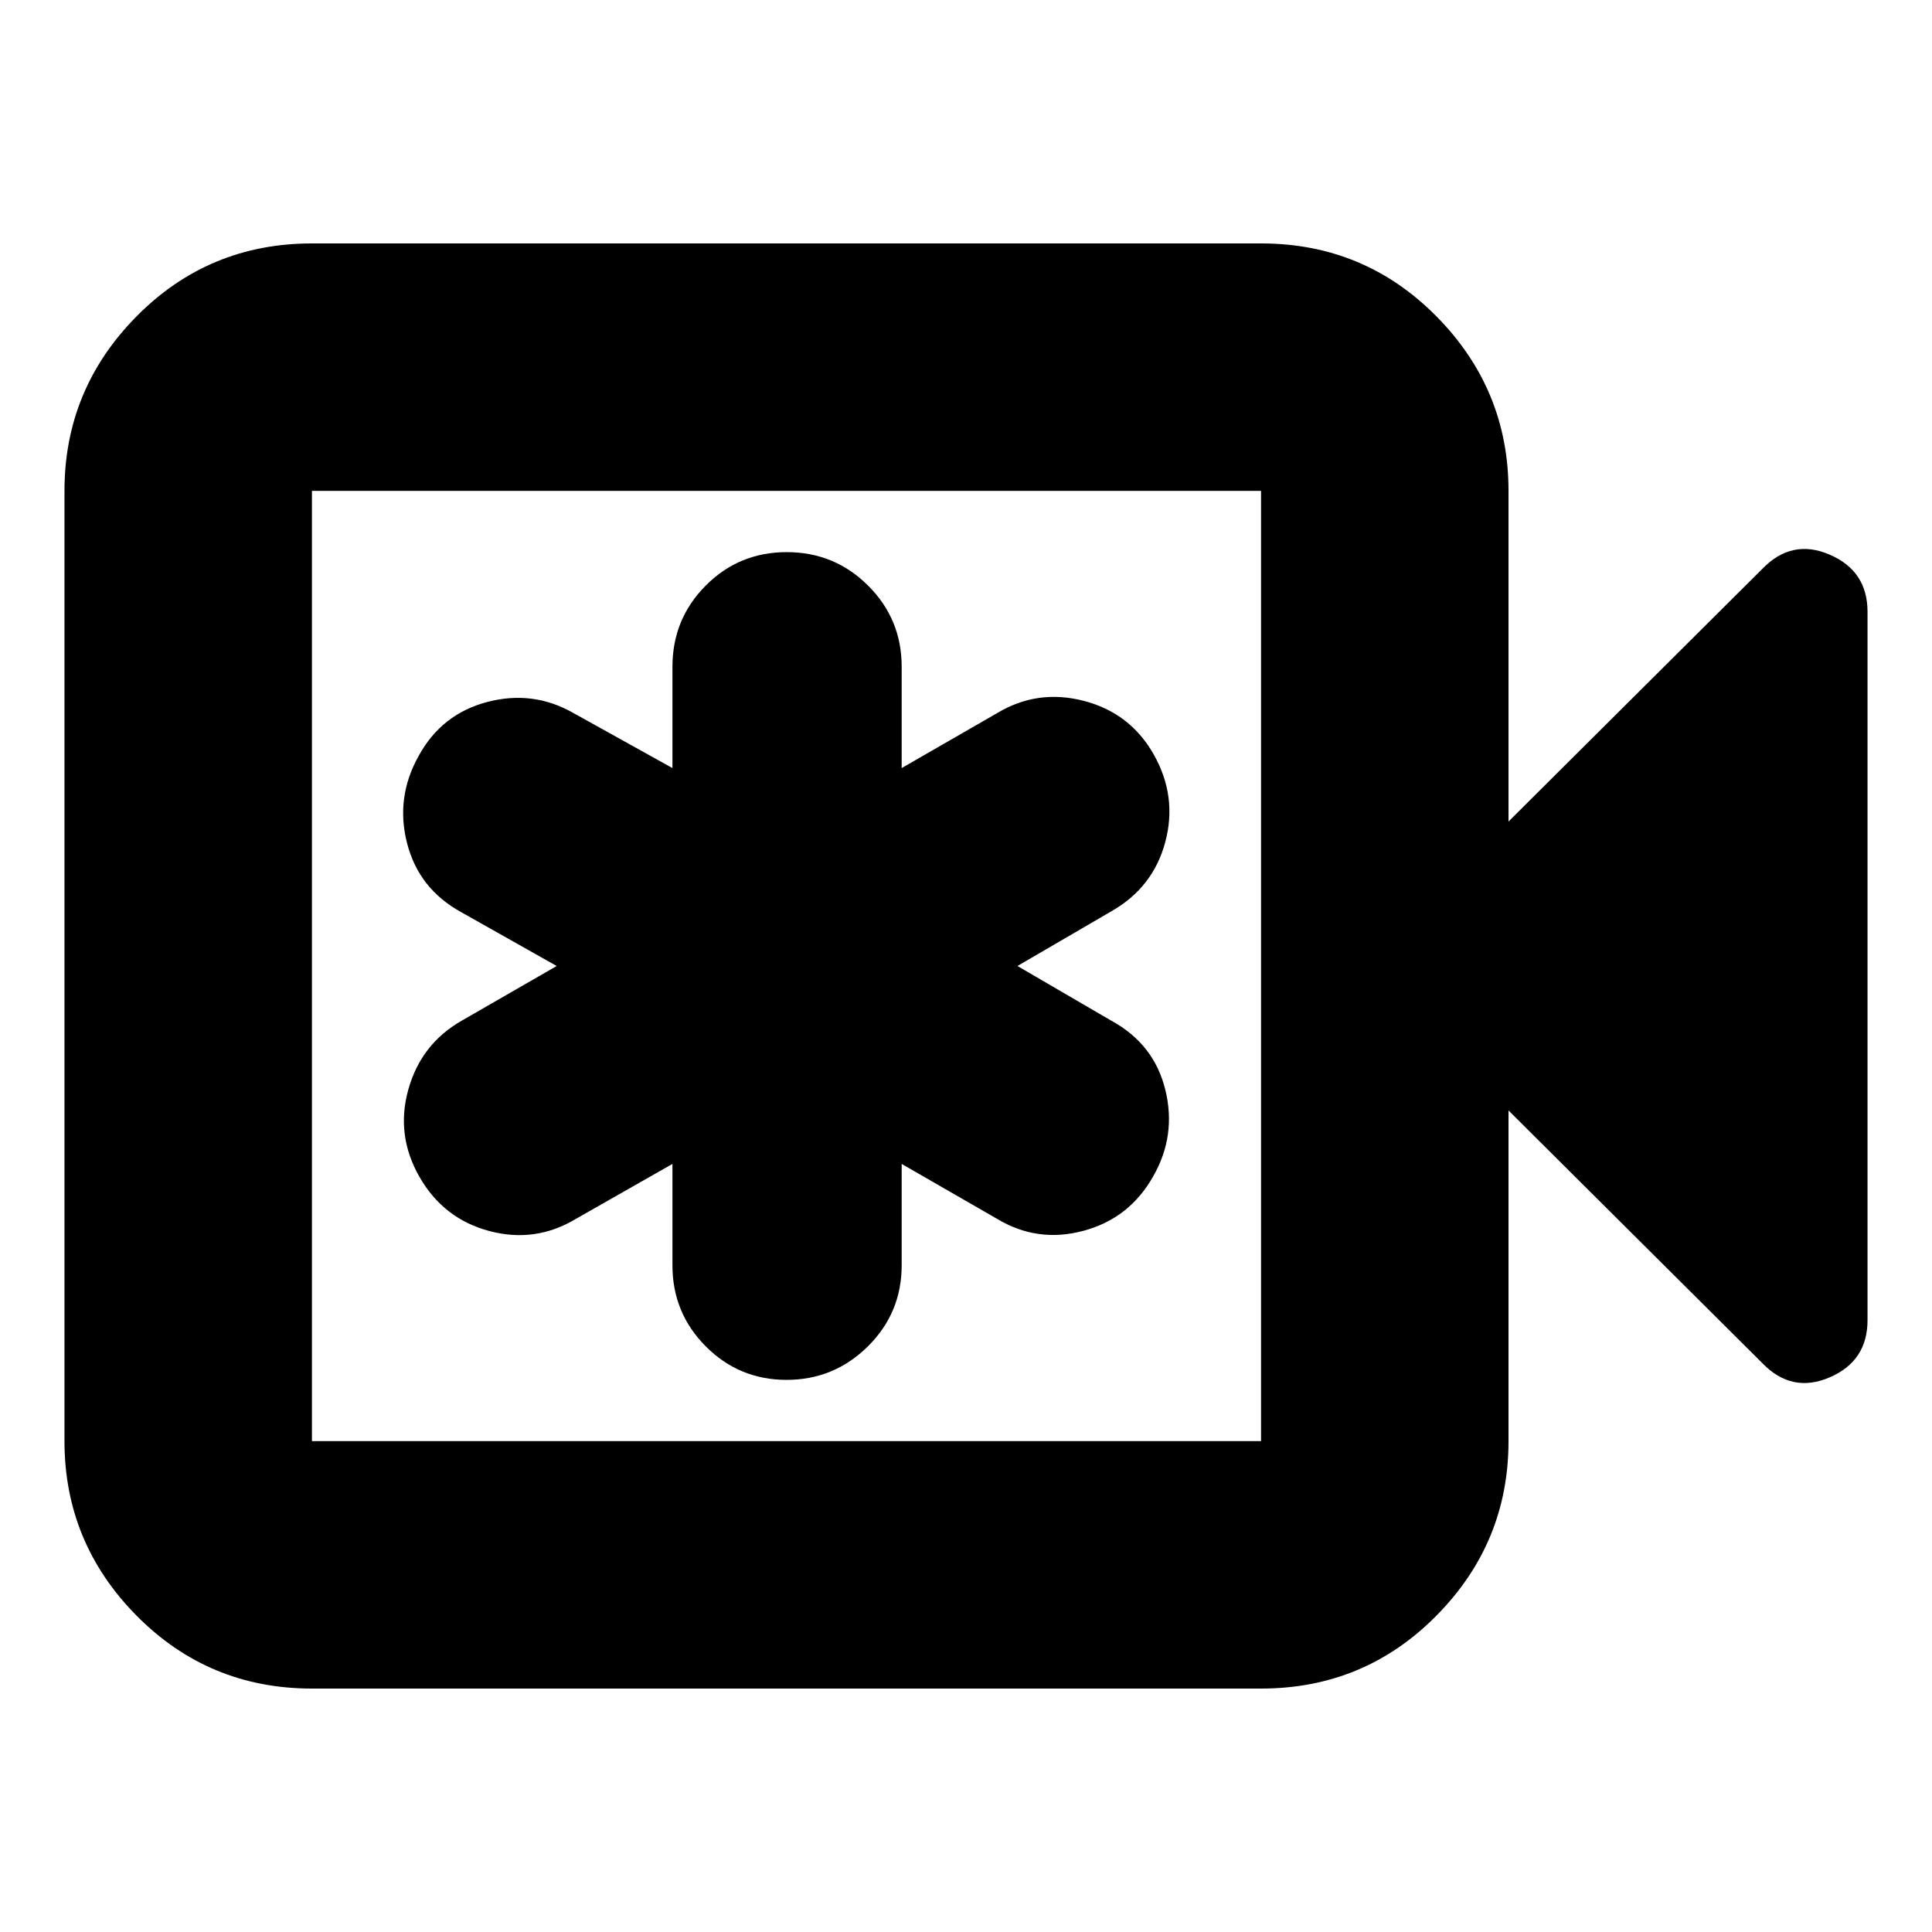 <svg xmlns="http://www.w3.org/2000/svg" height="24" viewBox="0 -960 960 960" width="24"><path d="M334.13-381.65v50.35q0 23.68 16.57 40.31 16.57 16.64 40.15 16.64t40.39-16.64q16.8-16.63 16.8-40.31v-50.35l47.35 27.26q20.13 12.13 43.03 5.95 22.89-6.17 34.62-27.09 11.57-20.25 6-42.95-5.56-22.69-26.69-34.26L505.57-480l46.78-27.26q20.67-11.81 26.68-34.39 6.01-22.57-5.67-43.32t-34.76-26.76q-23.08-6.01-43.21 6.12l-47.35 27.26v-50.35q0-23.68-16.68-40.31-16.68-16.64-40.43-16.64t-40.28 16.64q-16.52 16.63-16.52 40.31v50.35l-49.04-27.26q-20.13-11.56-42.92-5.6-22.78 5.97-34.17 26.86-11.56 20.7-5.72 43.39 5.85 22.7 26.98 34.26l47.35 26.7-47.35 27.26q-20.13 11.57-26.41 34.26-6.28 22.7 5.68 43.45 11.96 20.75 34.76 26.76 22.8 6.01 42.93-6.12l47.91-27.26ZM155-120.96q-51.3 0-87.13-36.22-35.83-36.23-35.83-86.73v-472.18q0-50.5 35.83-86.73 35.83-36.22 87.13-36.22h471.61q51.3 0 87.13 36.22 35.83 36.23 35.83 86.73v164.31l126.04-125.48q14.69-15.26 33.52-7.15 18.83 8.1 18.83 28.41v352q0 20.31-18.83 28.41-18.83 8.11-33.52-7.15L749.57-408.22v164.31q0 50.5-35.83 86.73-35.83 36.22-87.13 36.22H155Zm0-122.95h471.61v-472.18H155v472.18Zm0 0v-472.18 472.18Z"/></svg>